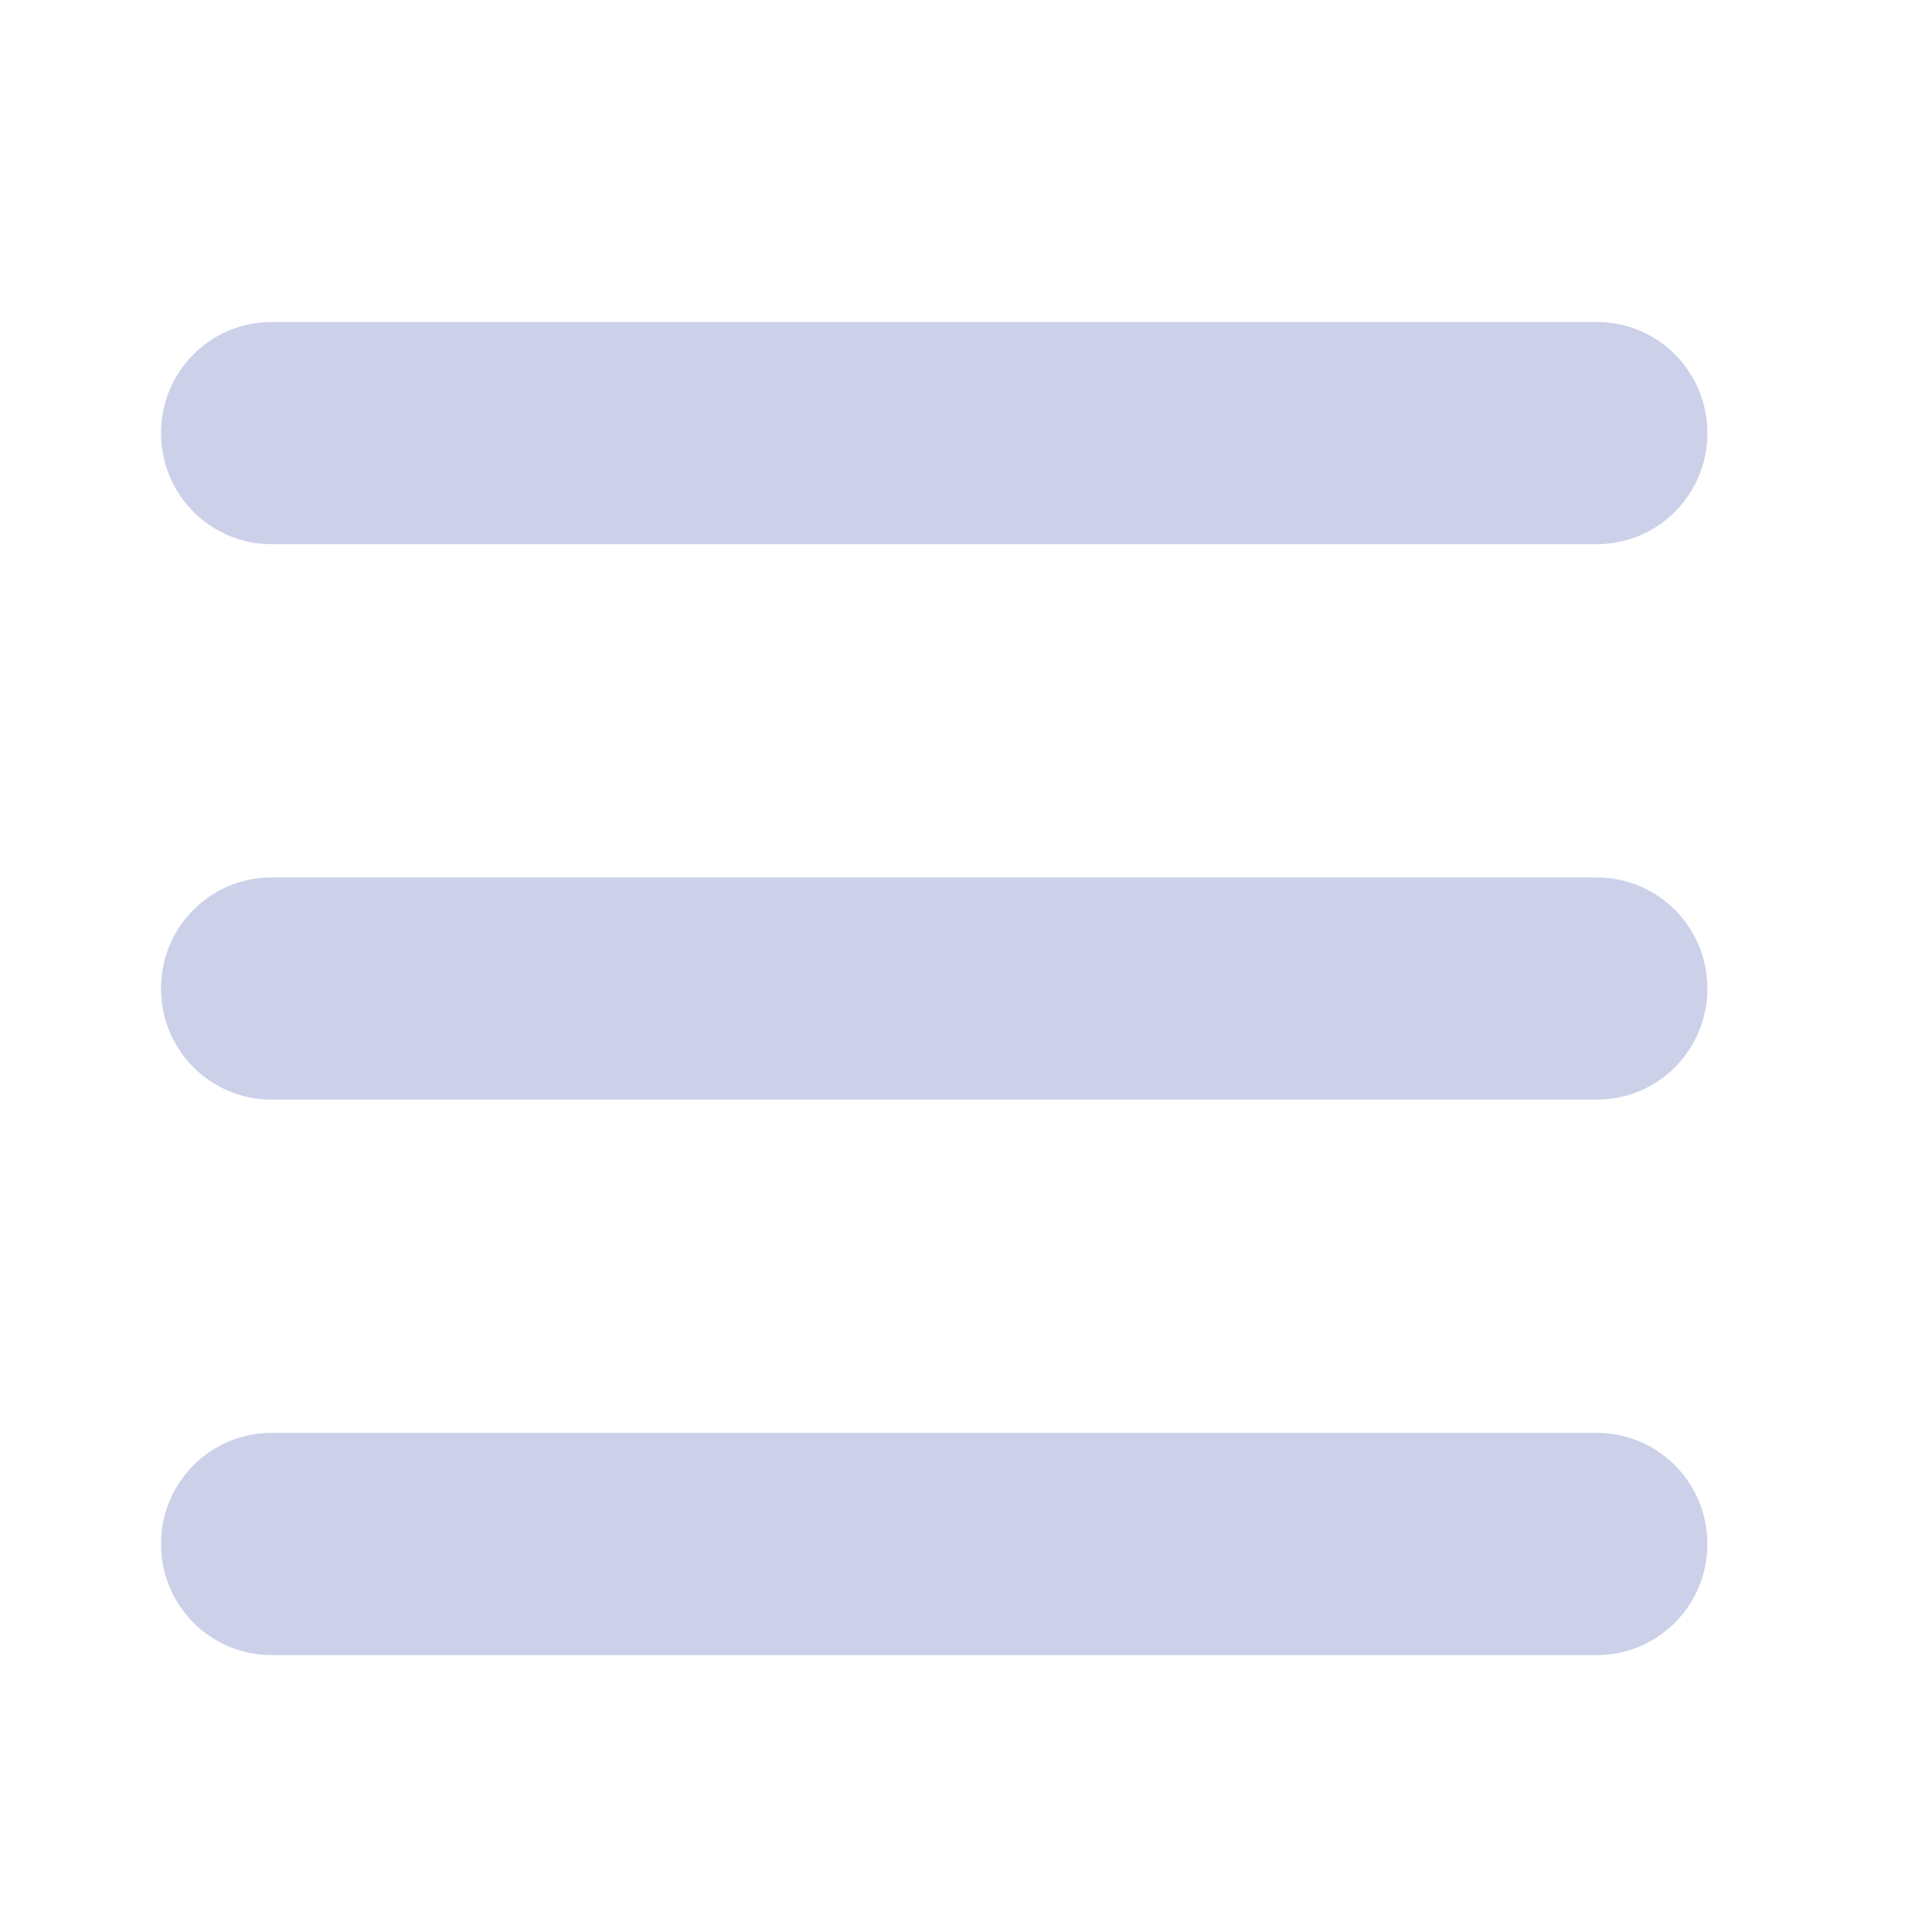 <svg width="24" height="24" viewBox="0 0 24 24" fill="none" xmlns="http://www.w3.org/2000/svg">
<path d="M2 5.38C2 4.617 2.613 4 3.372 4H19.837C20.596 4 21.21 4.617 21.21 5.38C21.21 6.143 20.596 6.76 19.837 6.76H3.372C2.613 6.76 2 6.143 2 5.38ZM2 12.28C2 11.517 2.613 10.9 3.372 10.9H19.837C20.596 10.9 21.21 11.517 21.21 12.28C21.21 13.043 20.596 13.66 19.837 13.66H3.372C2.613 13.66 2 13.043 2 12.28ZM21.21 19.18C21.21 19.943 20.596 20.56 19.837 20.56H3.372C2.613 20.56 2 19.943 2 19.18C2 18.417 2.613 17.8 3.372 17.8H19.837C20.596 17.8 21.21 18.417 21.21 19.18Z" fill="#CCD1E9"/>
</svg>
